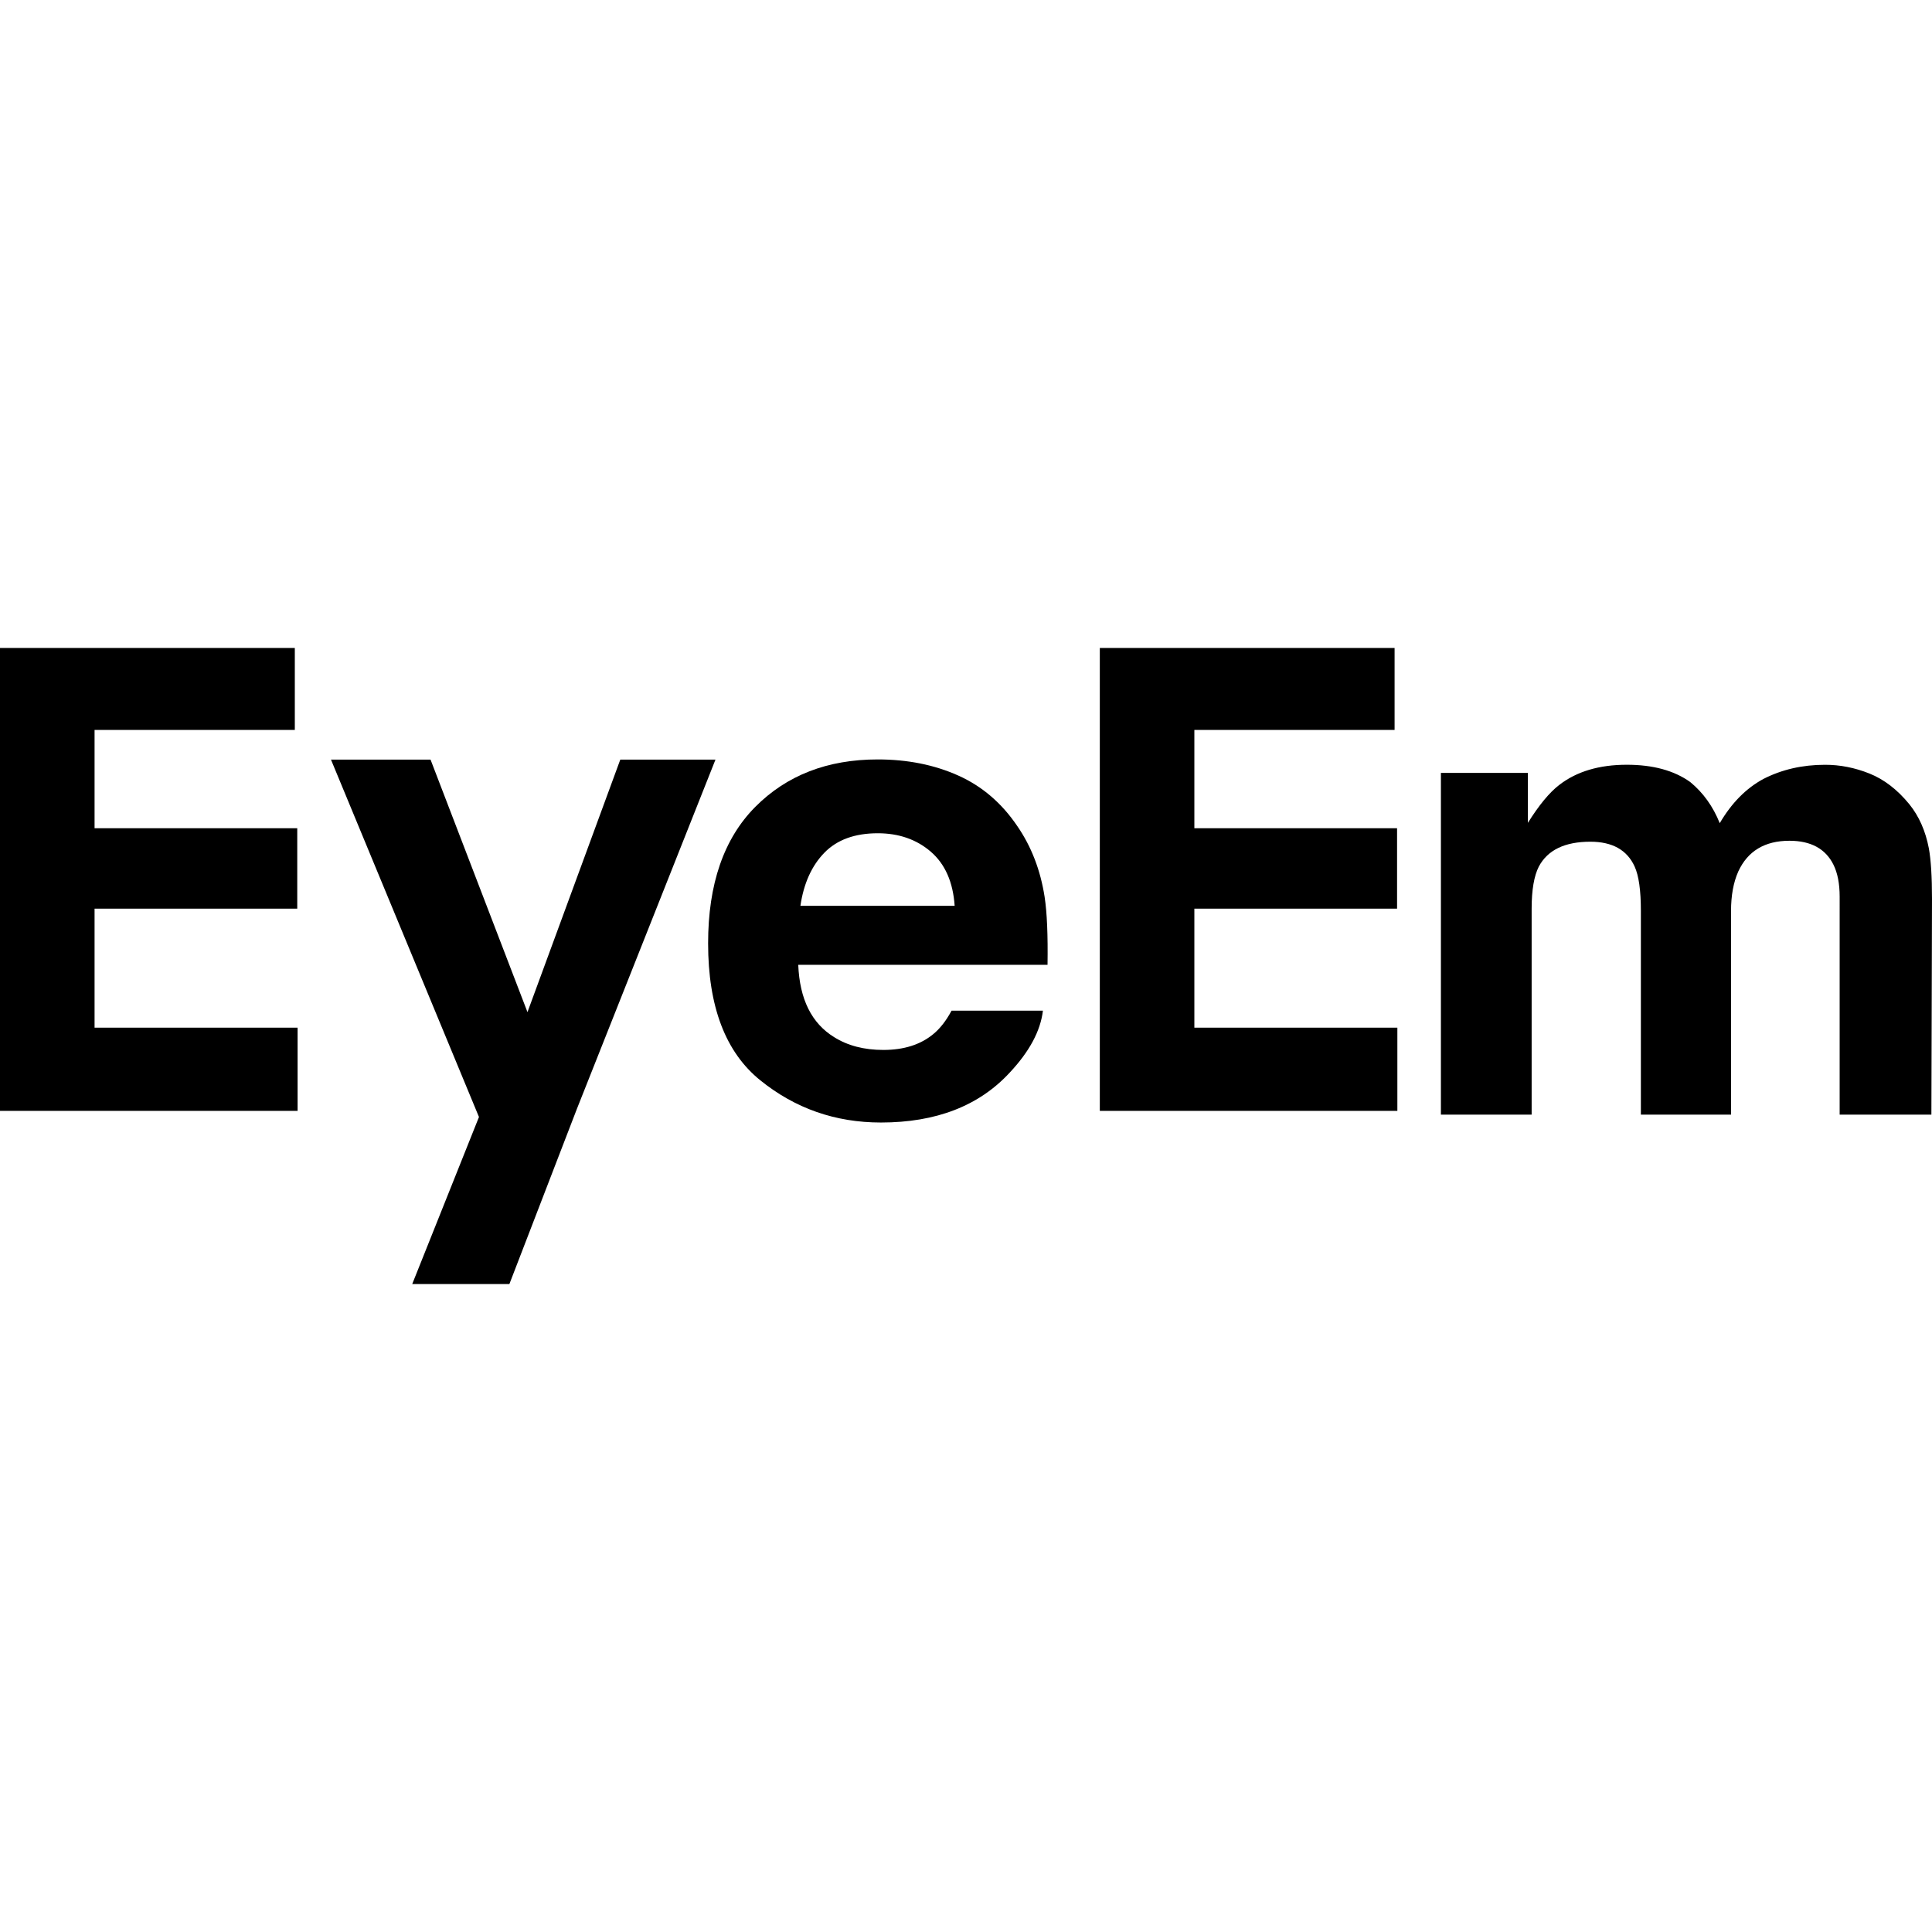 <?xml version="1.0" encoding="iso-8859-1"?>
<!-- Generator: Adobe Illustrator 16.0.0, SVG Export Plug-In . SVG Version: 6.00 Build 0)  -->
<!DOCTYPE svg PUBLIC "-//W3C//DTD SVG 1.1//EN" "http://www.w3.org/Graphics/SVG/1.1/DTD/svg11.dtd">
<svg version="1.1" id="Capa_1" xmlns="http://www.w3.org/2000/svg" xmlns:xlink="http://www.w3.org/1999/xlink" x="0px" y="0px"
	 width="97.349px" height="97.348px" viewBox="0 0 97.349 97.348" style="enable-background:new 0 0 97.349 97.348;"
	 xml:space="preserve">
<g>
	<g fill="#000000">
		<path d="M94.201,38.978c0.736,0.295,1.408,0.813,2.01,1.55c0.484,0.602,0.812,1.341,0.979,2.217
			c0.106,0.58,0.159,1.429,0.159,2.547l-0.03,10.873h-4.623V45.181c0-0.654-0.104-1.192-0.314-1.614
			c-0.398-0.801-1.141-1.203-2.216-1.203c-1.244,0-2.104,0.518-2.58,1.552c-0.242,0.549-0.363,1.207-0.363,1.978v10.271h-4.543
			V45.893c0-1.024-0.104-1.768-0.315-2.231c-0.379-0.833-1.123-1.25-2.23-1.25c-1.287,0-2.15,0.417-2.596,1.25
			c-0.242,0.475-0.363,1.182-0.363,2.121v10.382h-4.572V38.946h4.383v2.516c0.56-0.896,1.088-1.535,1.584-1.914
			c0.875-0.676,2.01-1.014,3.4-1.014c1.318,0,2.385,0.29,3.197,0.872c0.654,0.538,1.148,1.229,1.486,2.072
			c0.592-1.013,1.324-1.756,2.201-2.23c0.928-0.474,1.961-0.712,3.102-0.712C92.714,38.534,93.462,38.682,94.201,38.978z"/>
		<path d="M14.855,36.779H4.765v4.955h10.213v4.05H4.765v5.997h10.23v4.194H0V32.649h14.855V36.779z"/>
		<path d="M70.27,36.779H60.181v4.955h10.214v4.05H60.181v5.997H70.41v4.194H55.417V32.649H70.27V36.779z"/>
		<path d="M24.134,56.283l-7.457-18.008h5.017l4.884,12.724l4.677-12.724h4.796l-6.979,17.59L25.667,64.7h-4.896L24.134,56.283z"/>
		<path d="M48.281,39.076c1.204,0.539,2.195,1.389,2.98,2.551c0.705,1.025,1.165,2.214,1.375,3.565
			c0.121,0.793,0.169,1.934,0.147,3.424H40.222c0.07,1.729,0.672,2.943,1.805,3.641c0.688,0.434,1.516,0.647,2.484,0.647
			c1.028,0,1.863-0.263,2.506-0.791c0.35-0.284,0.658-0.681,0.929-1.187h4.604c-0.122,1.022-0.681,2.062-1.672,3.119
			c-1.546,1.676-3.709,2.516-6.489,2.516c-2.297,0-4.321-0.707-6.077-2.125c-1.754-1.414-2.632-3.715-2.632-6.903
			c0-2.988,0.792-5.28,2.376-6.875c1.584-1.595,3.641-2.392,6.17-2.392C45.726,38.266,47.078,38.537,48.281,39.076z M41.534,42.971
			c-0.637,0.657-1.038,1.547-1.203,2.671h7.772c-0.081-1.198-0.483-2.106-1.202-2.727c-0.72-0.619-1.611-0.929-2.675-0.929
			C43.07,41.987,42.172,42.314,41.534,42.971z"/>
	</g>
</g>
<g>
</g>
<g>
</g>
<g>
</g>
<g>
</g>
<g>
</g>
<g>
</g>
<g>
</g>
<g>
</g>
<g>
</g>
<g>
</g>
<g>
</g>
<g>
</g>
<g>
</g>
<g>
</g>
<g>
</g>
</svg>

